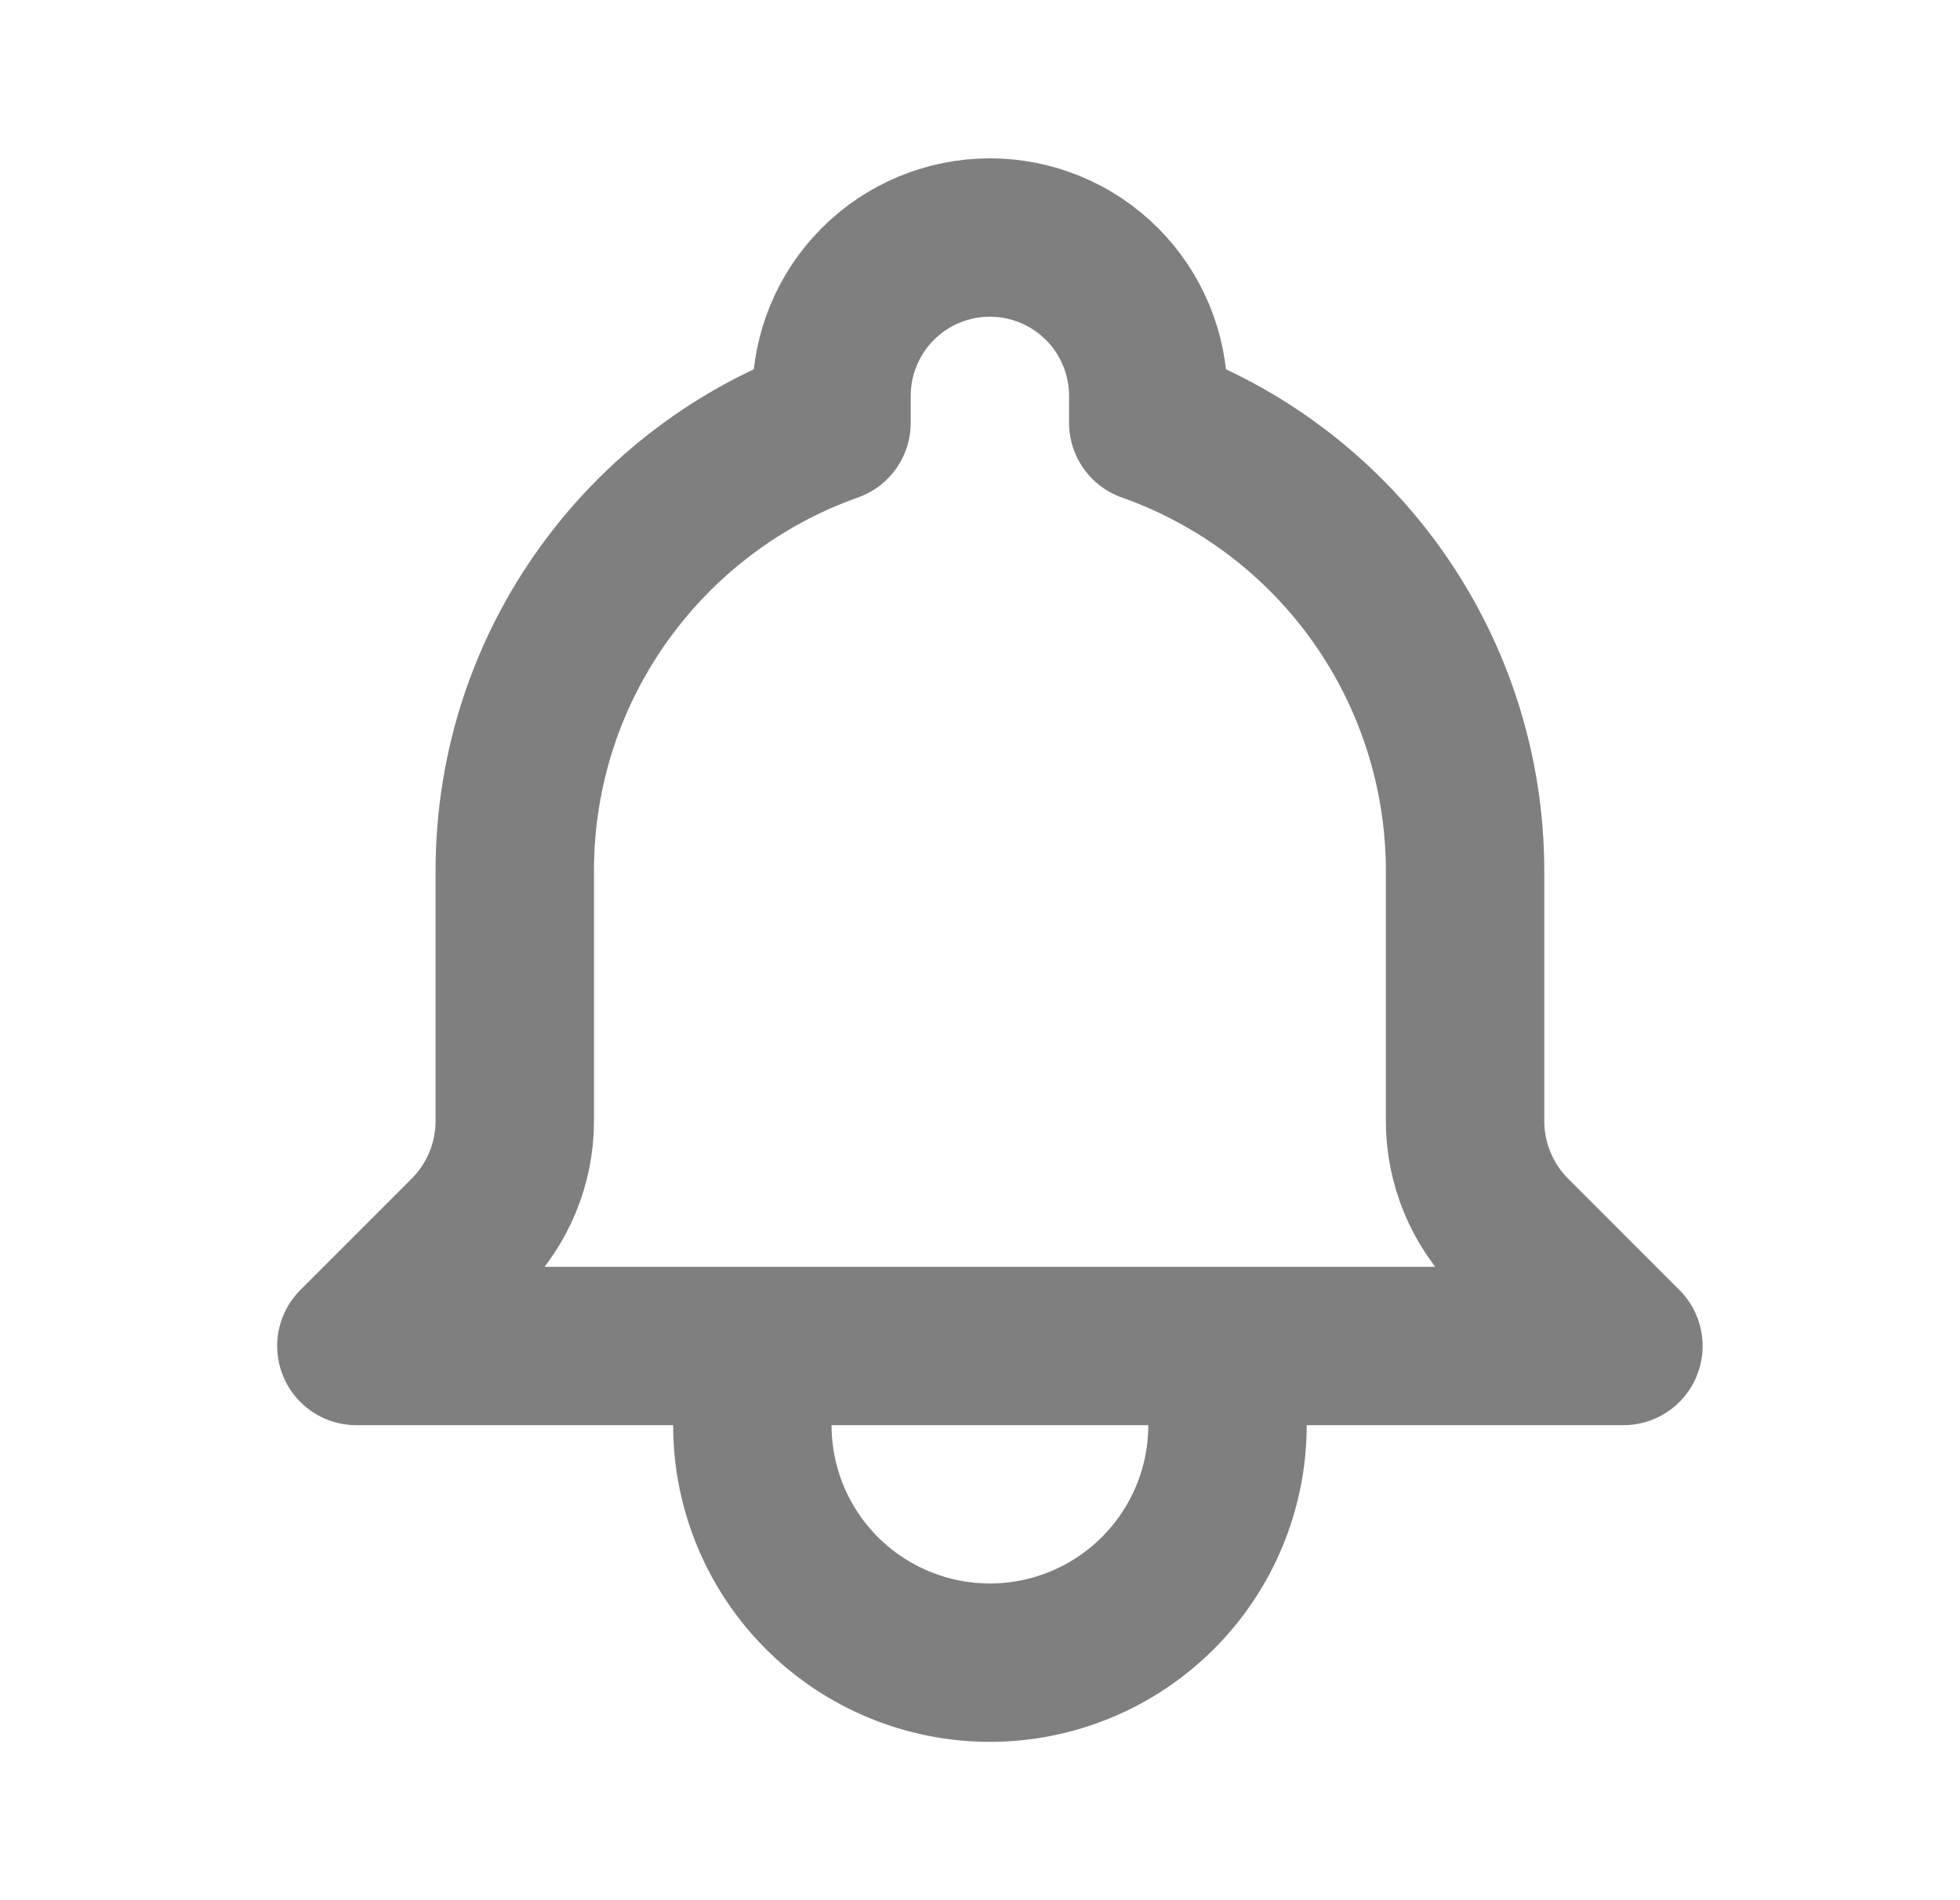 <svg width="33" height="32" viewBox="0 0 33 32" fill="none" xmlns="http://www.w3.org/2000/svg">
<path d="M20.667 22.667H27.333L25.46 20.793C25.208 20.542 25.009 20.243 24.873 19.914C24.737 19.585 24.667 19.233 24.667 18.877V14.667C24.667 13.012 24.154 11.398 23.199 10.046C22.244 8.695 20.893 7.673 19.333 7.121V6.667C19.333 5.959 19.052 5.281 18.552 4.781C18.052 4.281 17.374 4 16.667 4C15.959 4 15.281 4.281 14.781 4.781C14.281 5.281 14 5.959 14 6.667V7.121C10.893 8.22 8.667 11.184 8.667 14.667V18.879C8.667 19.596 8.381 20.285 7.873 20.793L6 22.667H12.667M20.667 22.667V24C20.667 25.061 20.245 26.078 19.495 26.828C18.745 27.578 17.727 28 16.667 28C15.606 28 14.588 27.578 13.838 26.828C13.088 26.078 12.667 25.061 12.667 24V22.667M20.667 22.667H12.667" stroke="#7F7F7F" stroke-width="2.667" stroke-linecap="round" stroke-linejoin="round"/>
</svg>

